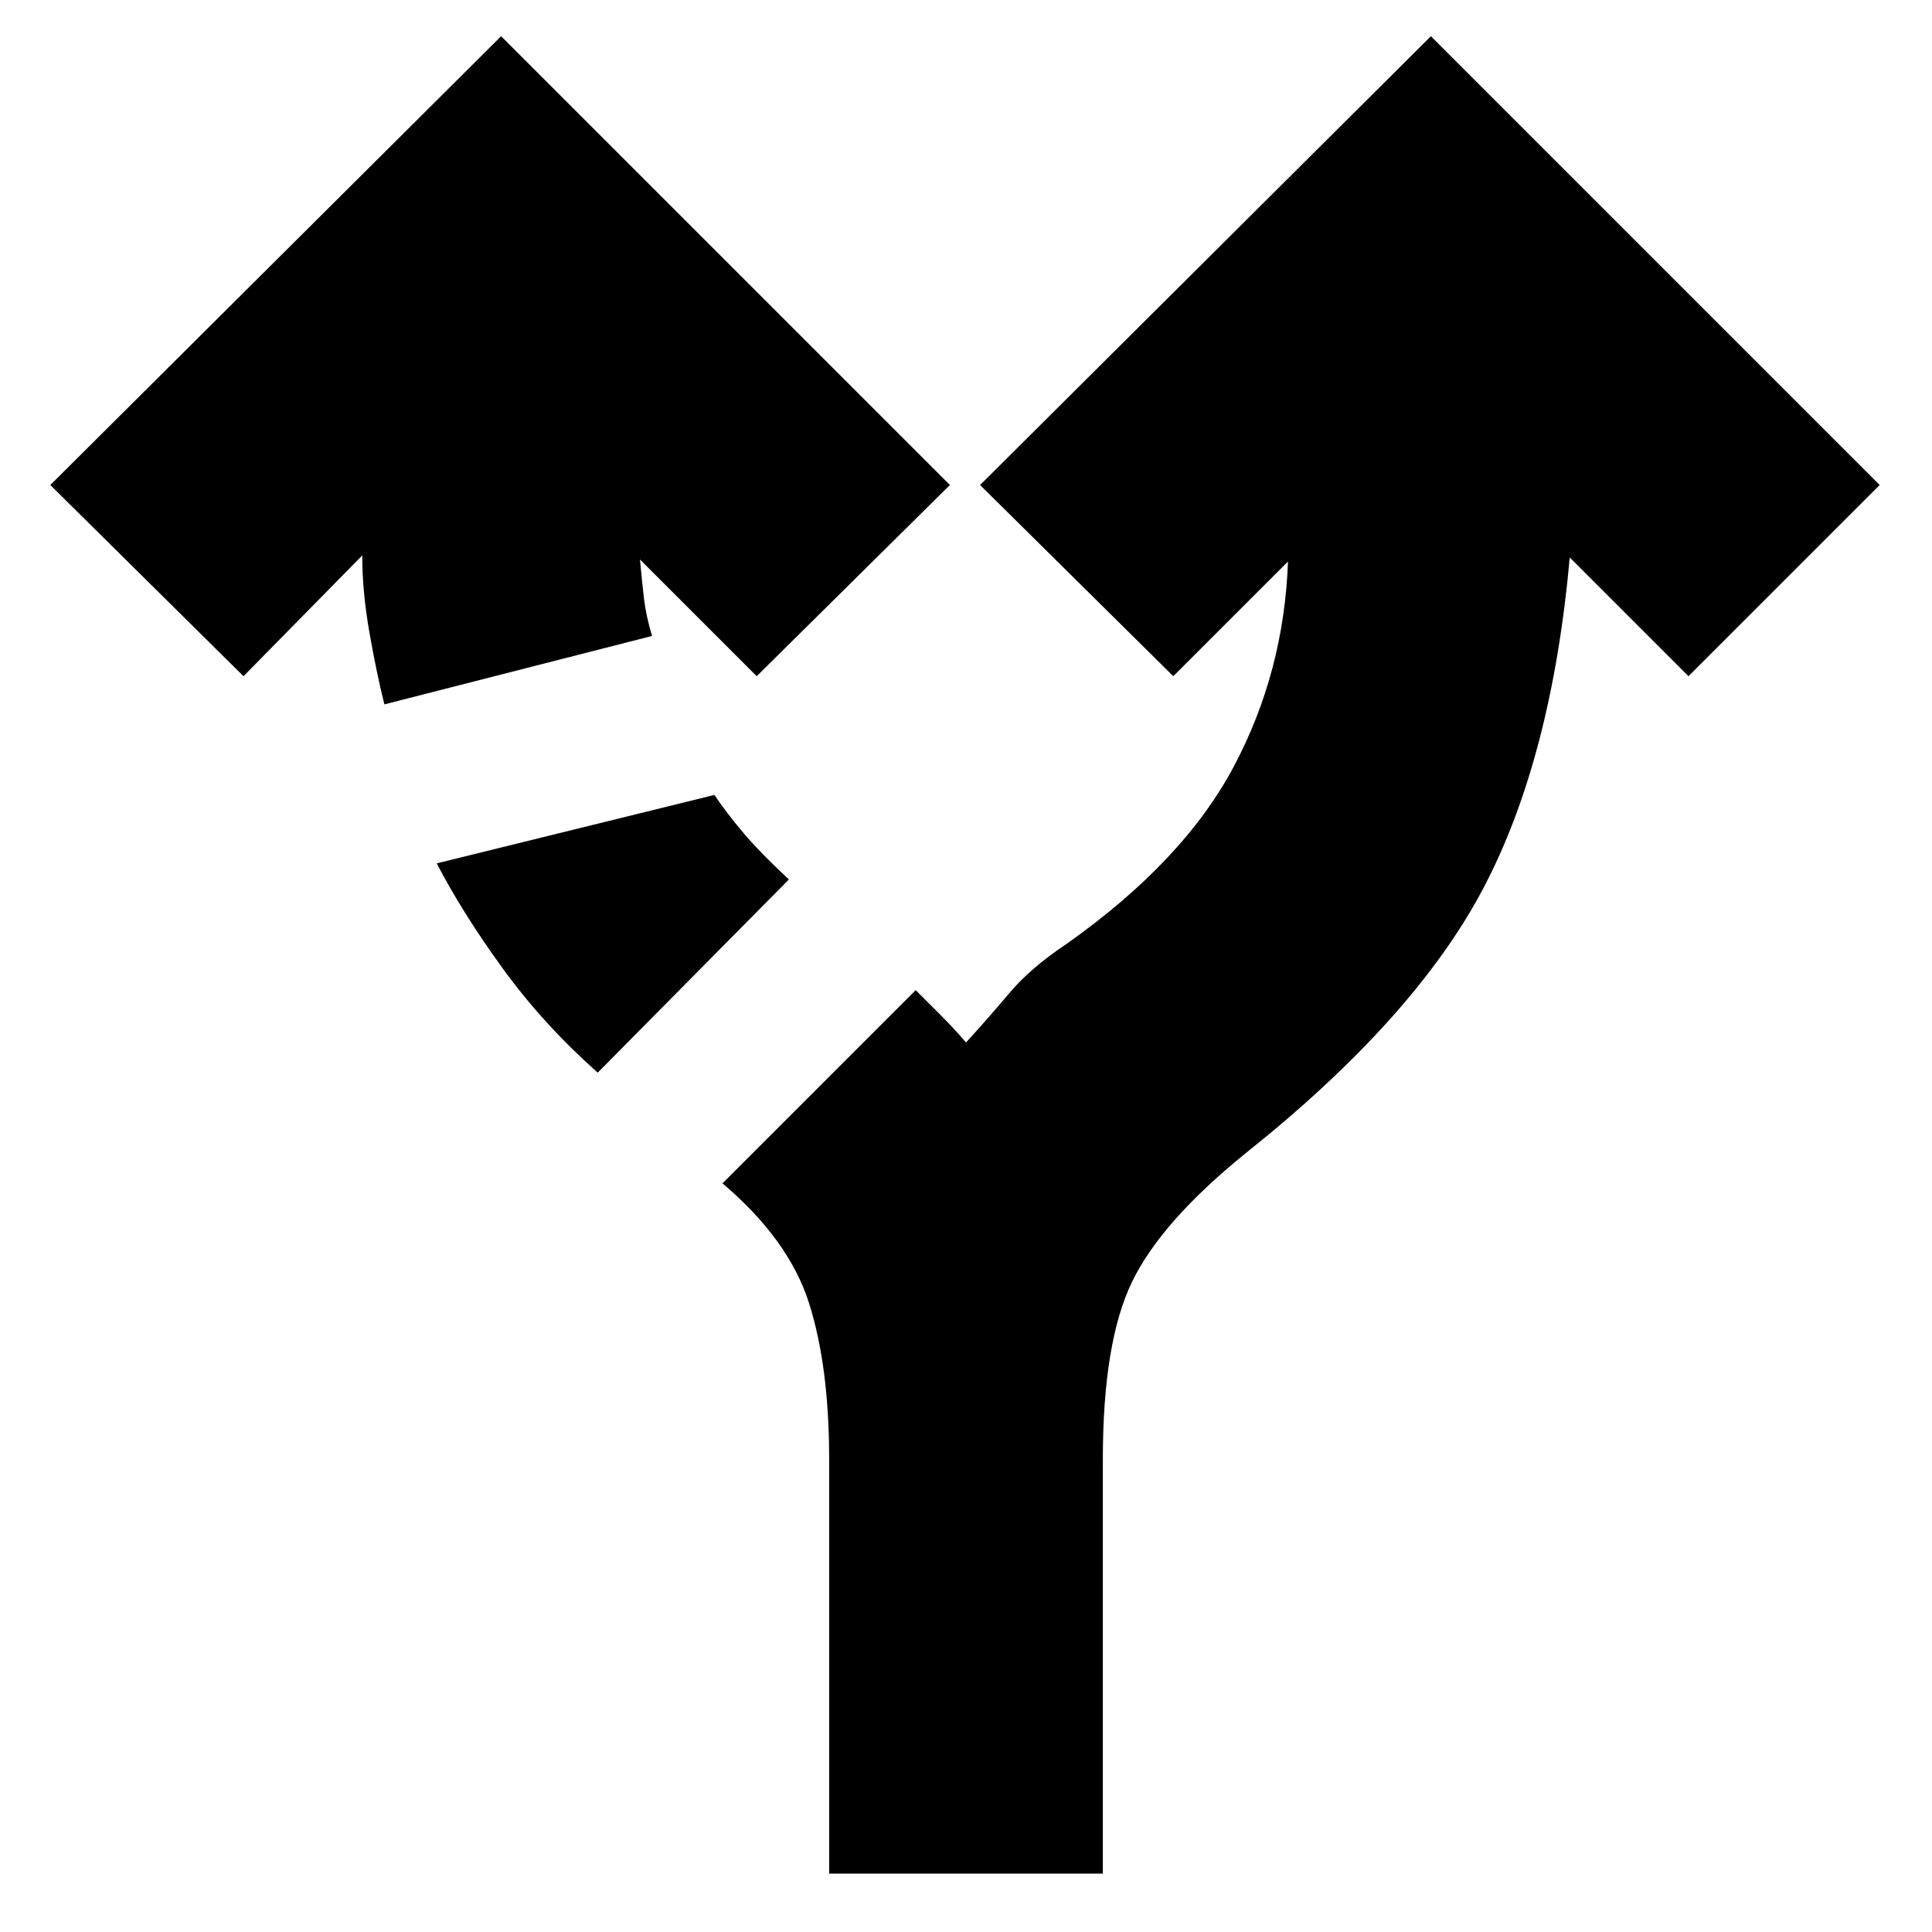 <svg xmlns="http://www.w3.org/2000/svg" height="24" width="24"><path d="M10.3 23.275v-5.15q0-1.15-.25-1.937Q9.8 15.4 8.975 14.7l2.4-2.4.325.325q.15.15.3.325.275-.3.538-.613.262-.312.712-.612 1.45-1.025 2.075-2.2.625-1.175.675-2.55L14.575 8.4l-2.4-2.375 5.6-5.575 5.575 5.575L20.975 8.4 19.5 6.925q-.225 2.5-1.075 4.112-.85 1.613-2.95 3.288-1.05.85-1.413 1.6-.362.75-.362 2.2v5.15ZM4.775 8.75q-.1-.4-.187-.9-.088-.5-.088-.95L3.025 8.4l-2.4-2.375L6.225.45 11.8 6.025 9.4 8.4 7.95 6.95q.025.275.05.487.025.213.1.463Zm2.65 4.575q-.675-.6-1.175-1.288-.5-.687-.825-1.312l3.45-.85q.15.225.363.475.212.25.562.575Z"/></svg>